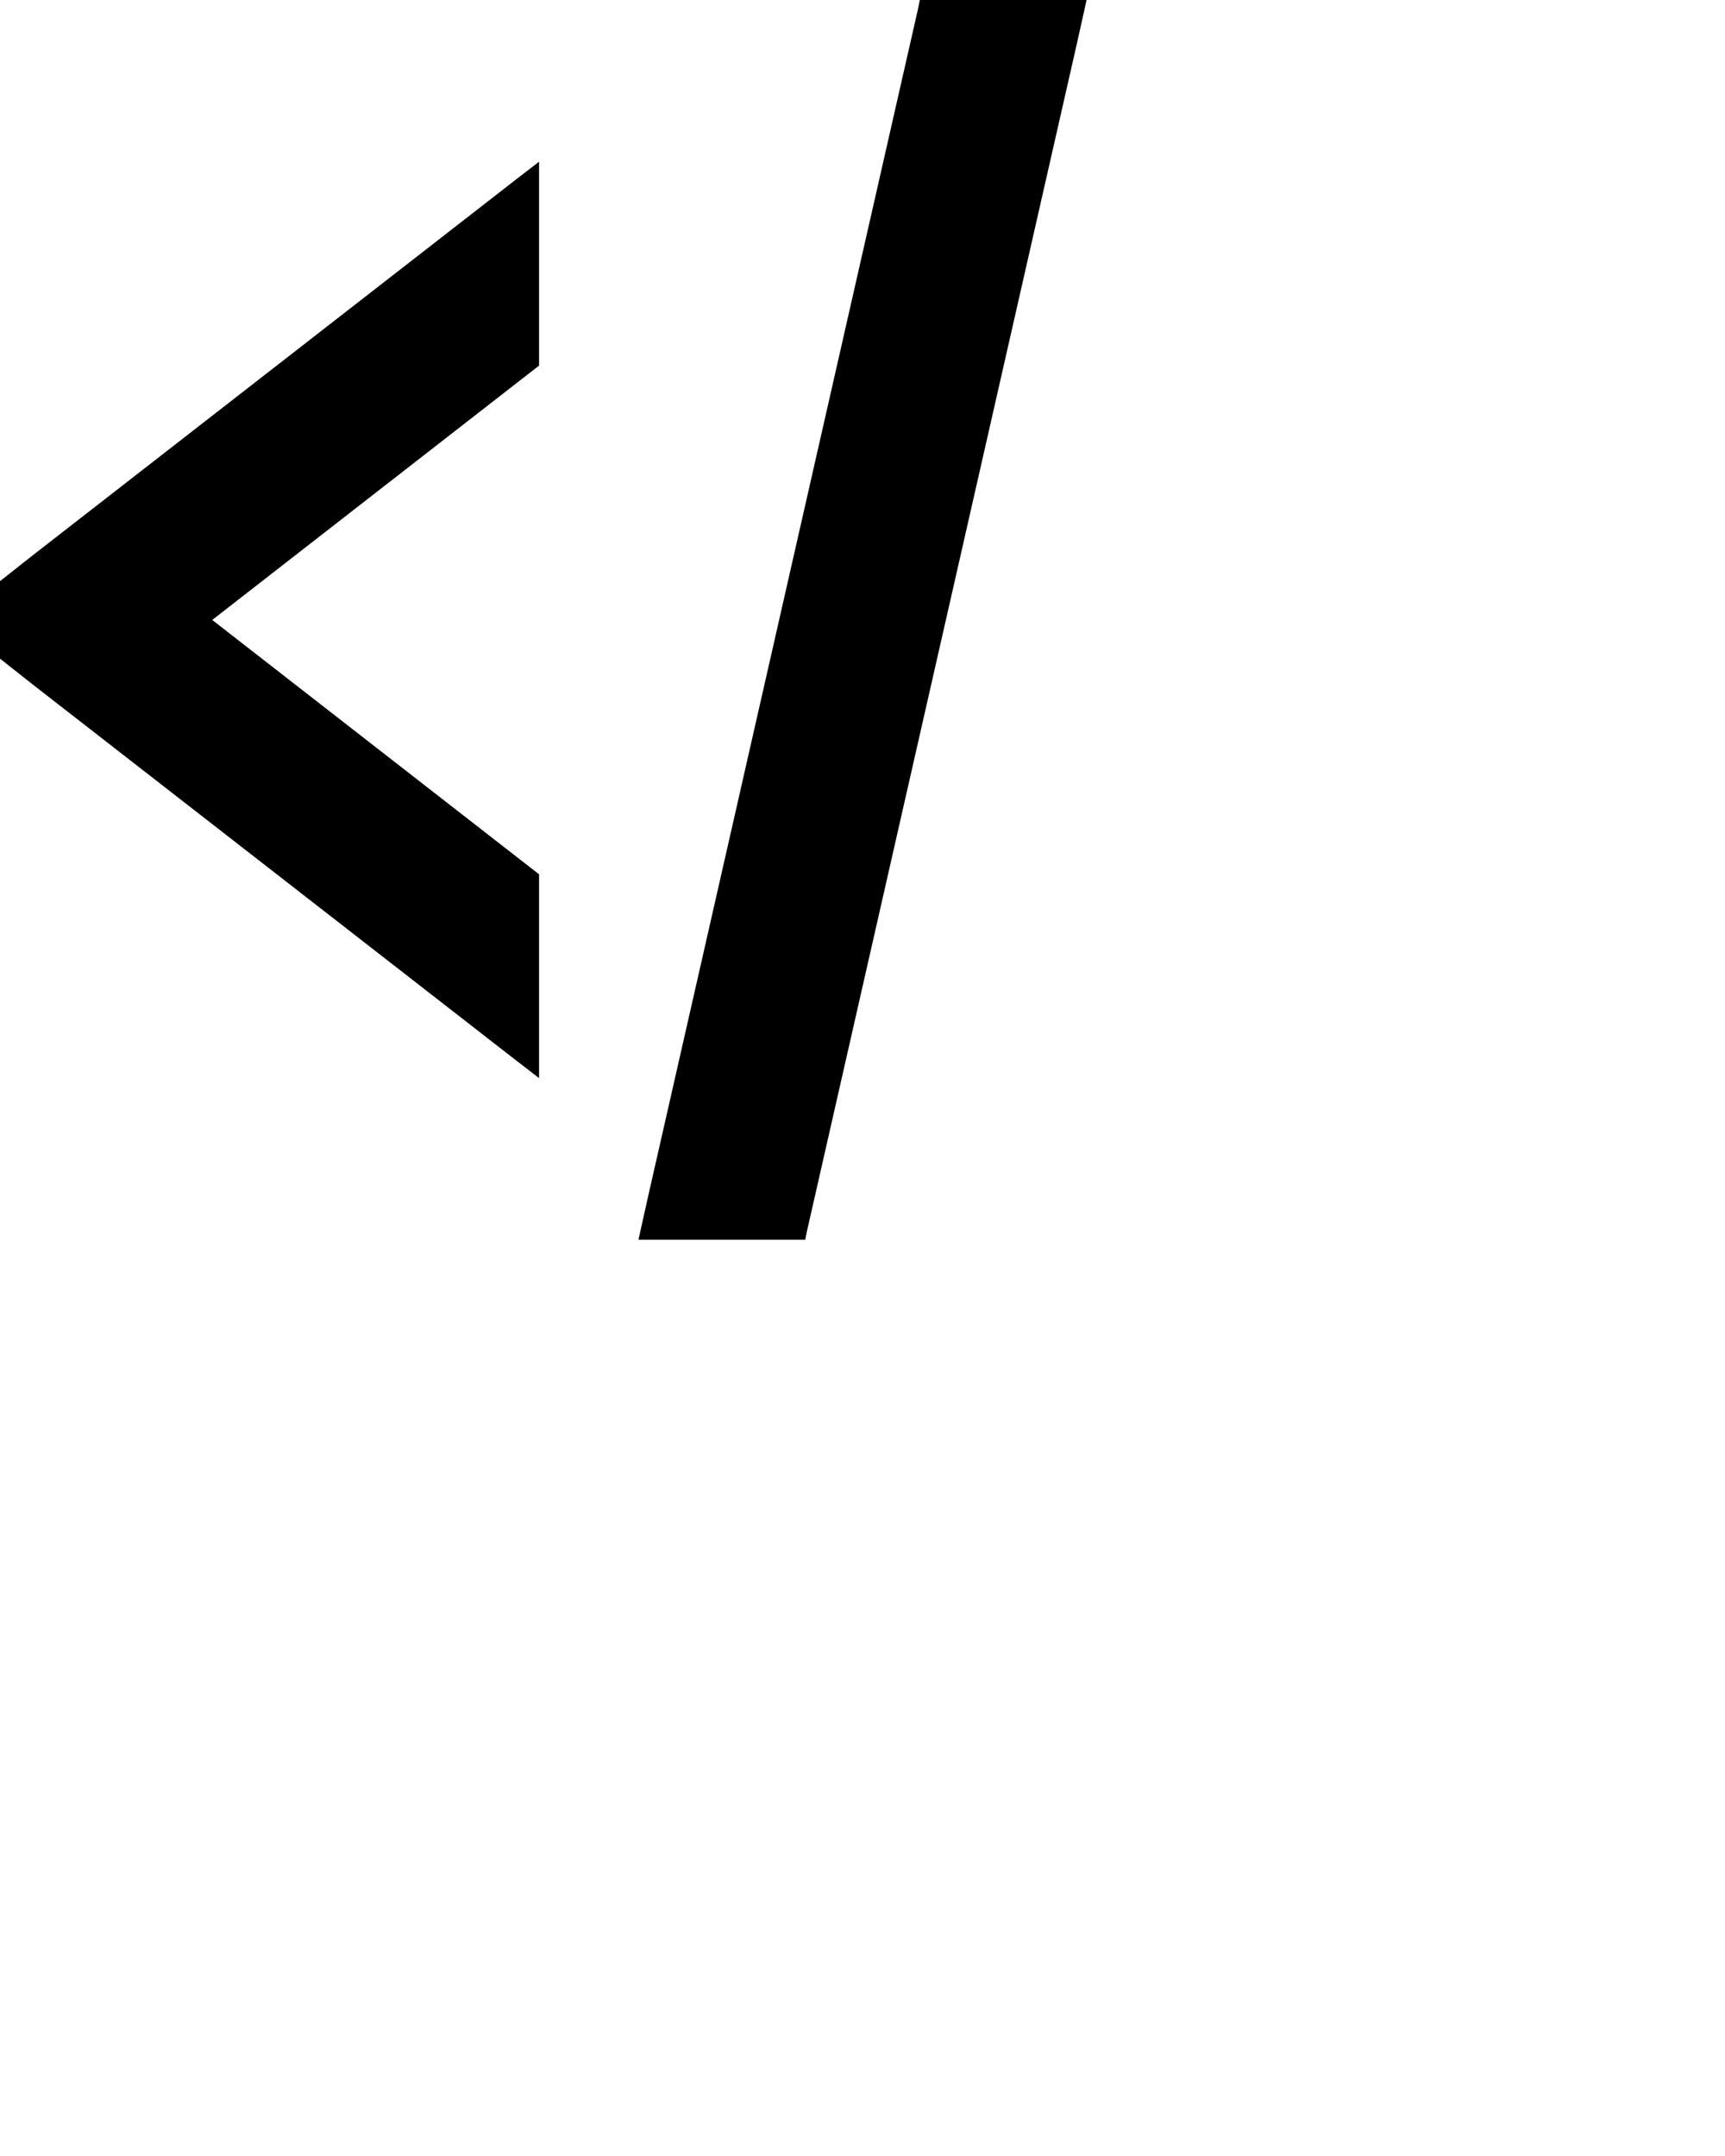 <svg xmlns="http://www.w3.org/2000/svg" version="1.1" data-icon="code" data-container-transform="translate(0 4)" viewBox="0 0 32 40" x="0px" y="0px"><path d="M17.063 0l-.031.156-5 22-.188.844h3.094l.031-.156 5-22 .188-.844h-3.094zm-7.063 3l-.406.313-9 7-.594.469v1.438l.594.469 9 7 .406.313v-3.781l-6.063-4.719 6.063-4.719v-3.781z"></path>
            
            
            m12 0v3.781l6.063 4.719-6.063 4.719v3.781l.406-.313 9-7 .594-.469v-1.438l-.594-.469-9-7-.406-.313z" transform="translate(0 4)"/></svg>
